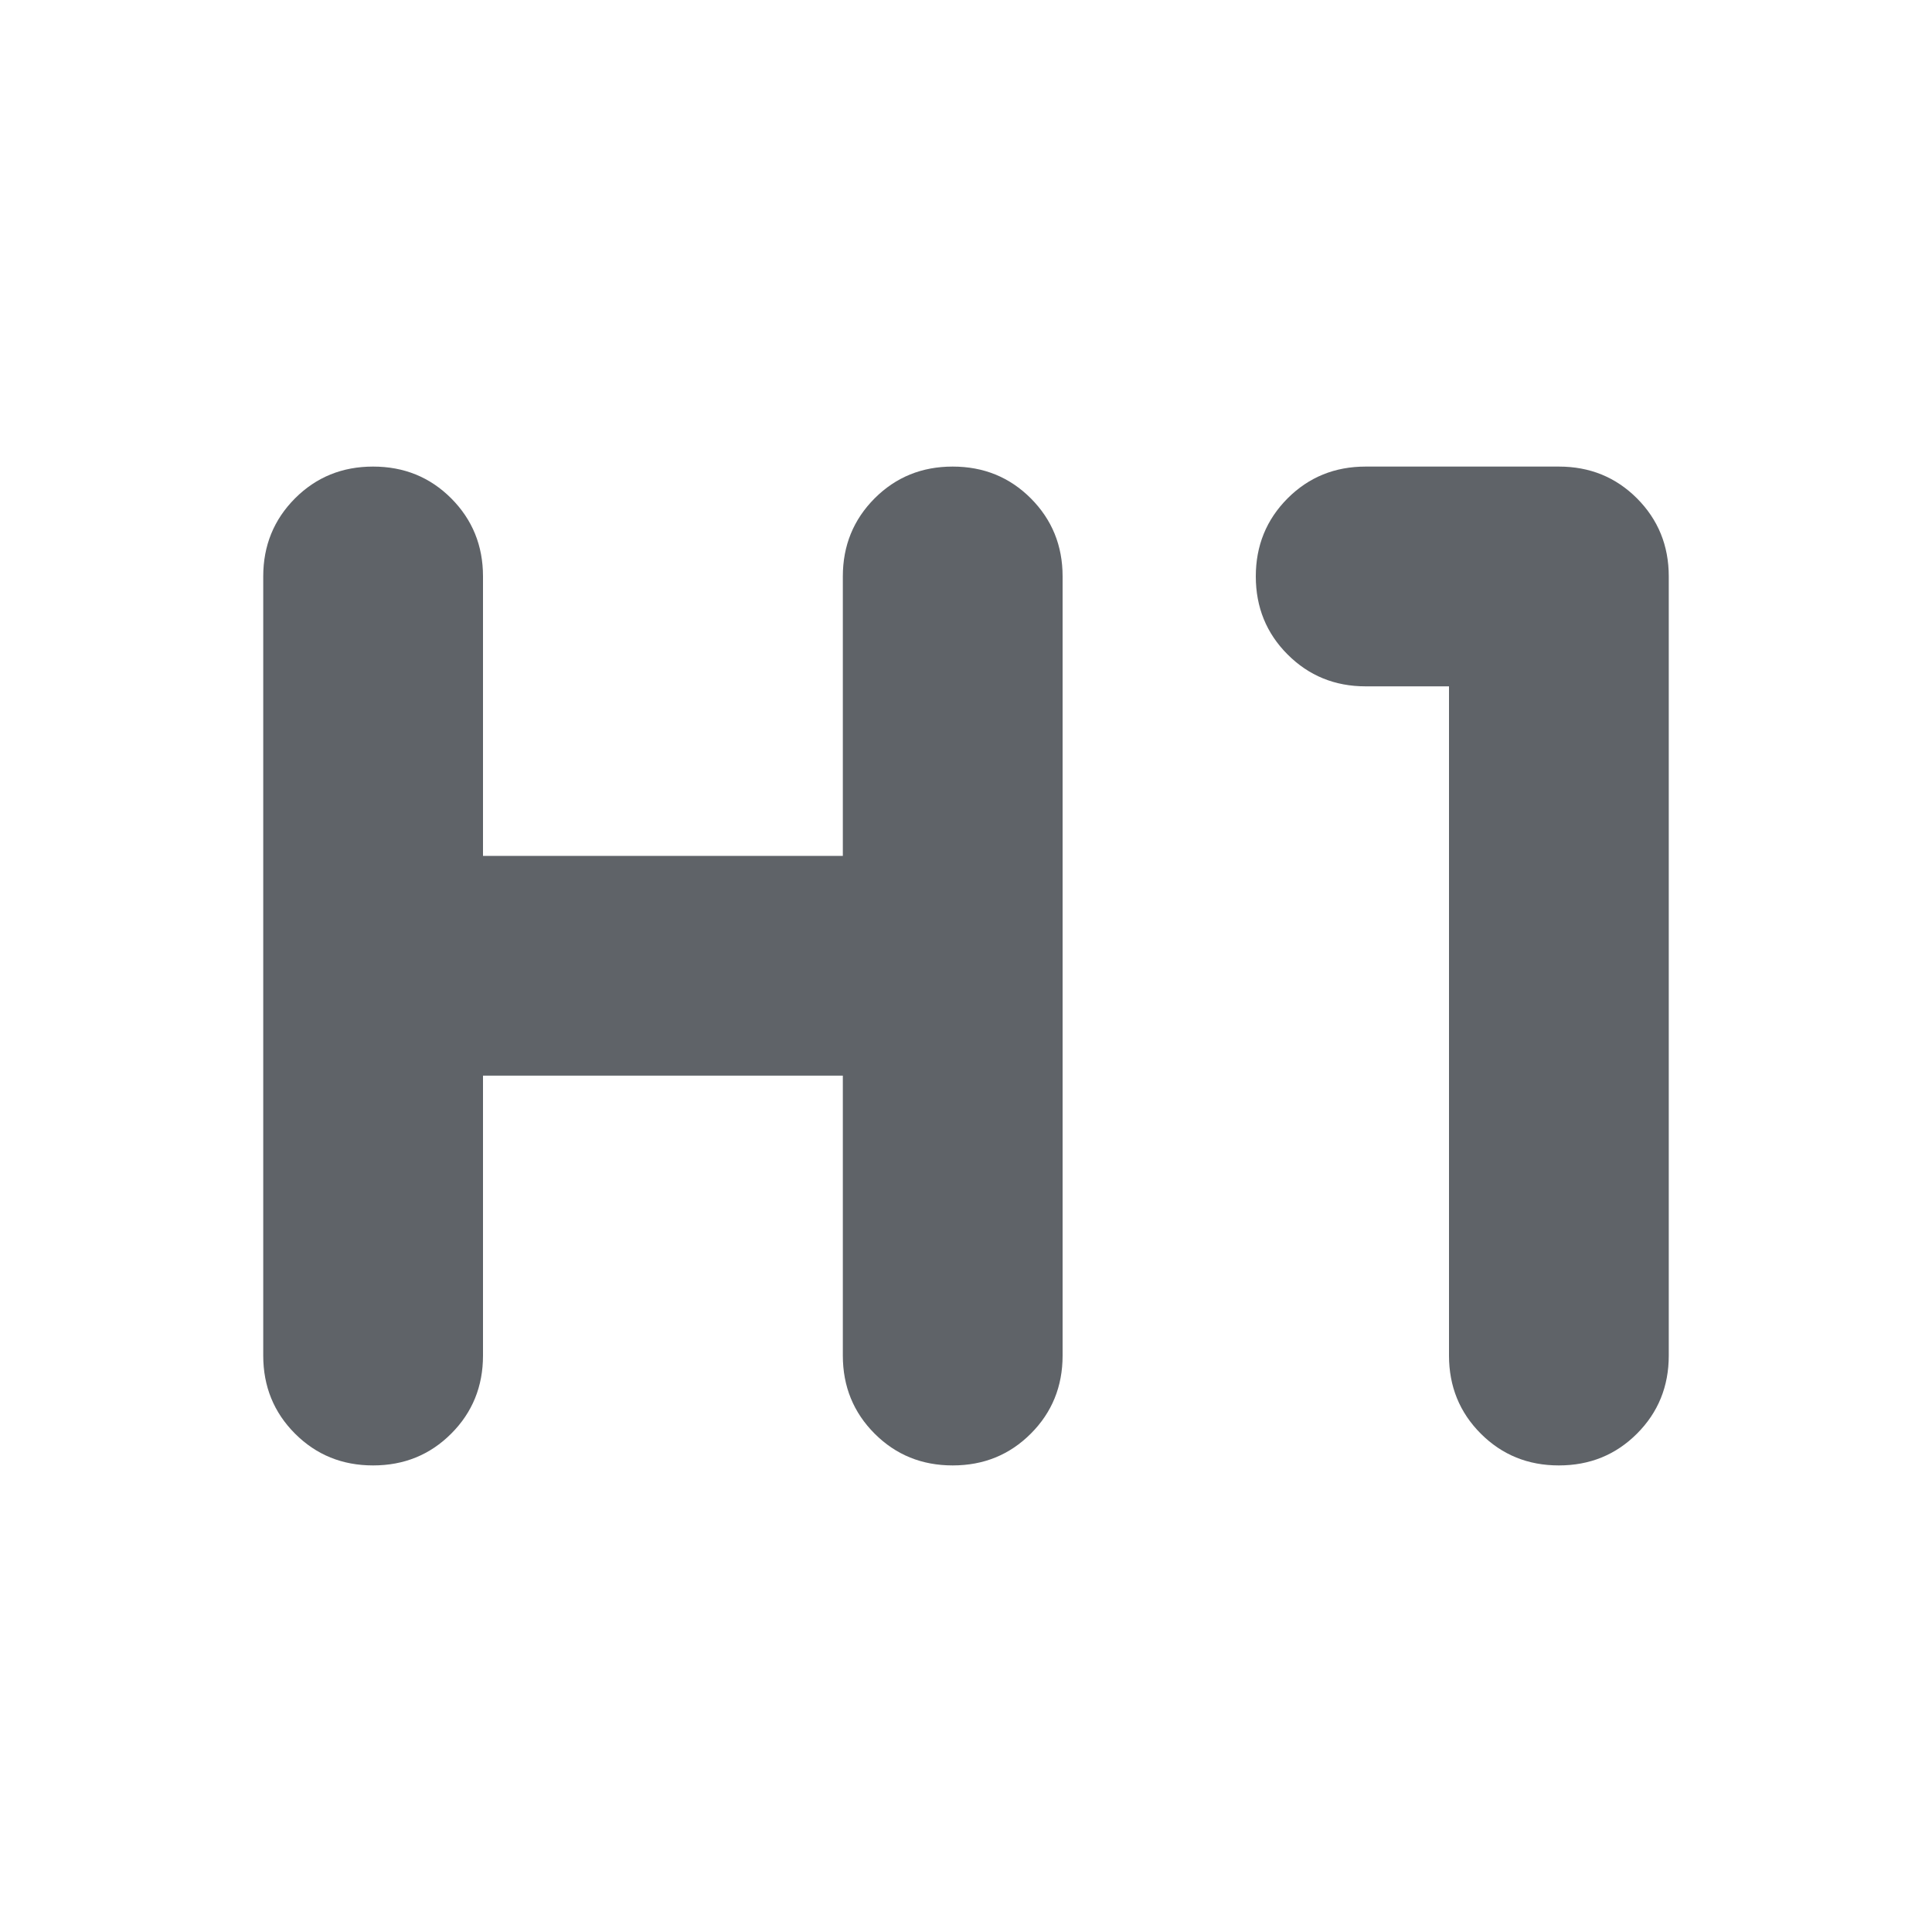 <svg width="20" height="20" viewBox="0 0 20 20" fill="none" xmlns="http://www.w3.org/2000/svg">
<path d="M3.862 15.17C3.543 15.17 3.274 15.061 3.054 14.841C2.835 14.622 2.725 14.352 2.725 14.033V5.967C2.725 5.648 2.835 5.379 3.054 5.159C3.274 4.939 3.543 4.83 3.862 4.83C4.182 4.83 4.451 4.939 4.671 5.159C4.89 5.379 5 5.648 5 5.967V8.86H8.725V5.967C8.725 5.648 8.835 5.379 9.054 5.159C9.274 4.939 9.543 4.83 9.862 4.83C10.182 4.83 10.451 4.939 10.671 5.159C10.89 5.379 11 5.648 11 5.967V14.033C11 14.352 10.89 14.622 10.671 14.841C10.451 15.061 10.182 15.17 9.862 15.17C9.543 15.17 9.274 15.061 9.054 14.841C8.835 14.622 8.725 14.352 8.725 14.033V11.135H5V14.033C5 14.352 4.89 14.622 4.671 14.841C4.451 15.061 4.182 15.17 3.862 15.17ZM16.137 15.17C15.818 15.17 15.549 15.061 15.329 14.841C15.11 14.622 15 14.352 15 14.033V7.105H14.137C13.818 7.105 13.549 6.995 13.329 6.775C13.11 6.556 13 6.286 13 5.967C13 5.648 13.11 5.379 13.329 5.159C13.549 4.939 13.818 4.83 14.137 4.83H16.137C16.457 4.83 16.726 4.939 16.946 5.159C17.165 5.379 17.275 5.648 17.275 5.967V14.033C17.275 14.352 17.165 14.622 16.946 14.841C16.726 15.061 16.457 15.17 16.137 15.17Z" fill="#5F6368"/>
</svg>
